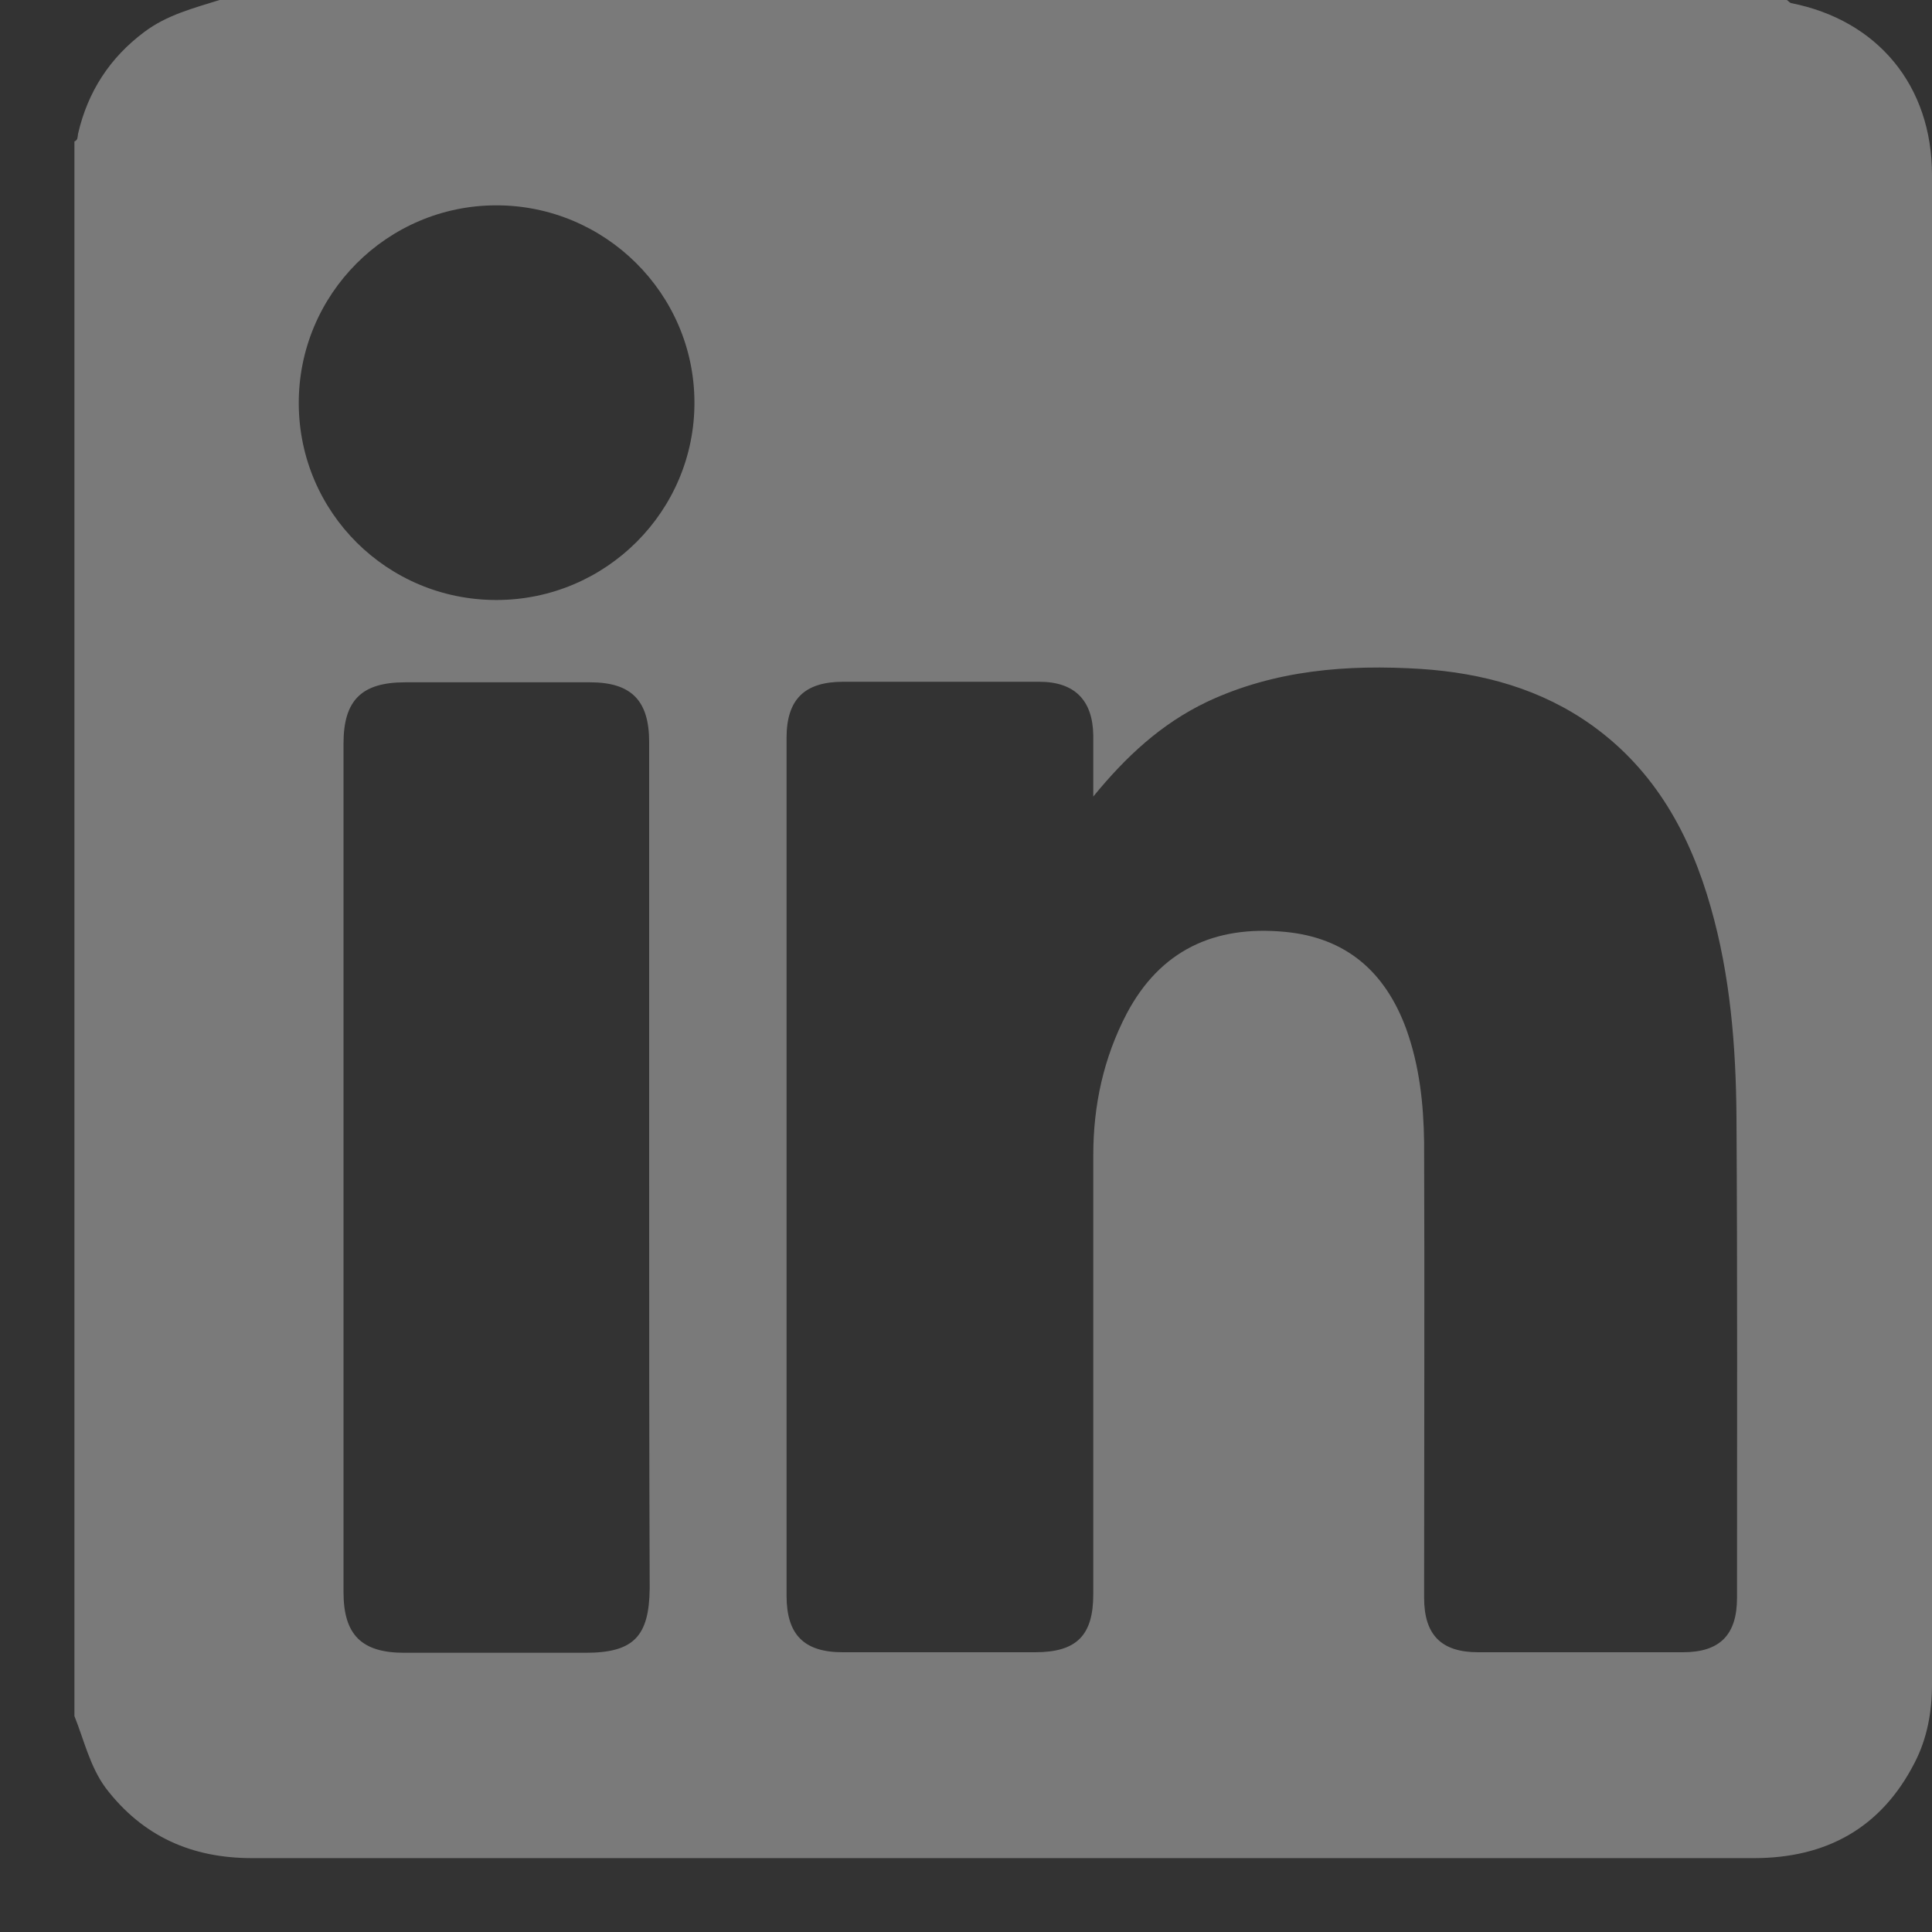 <svg width="25" height="25" viewBox="0 0 25 25" fill="none" xmlns="http://www.w3.org/2000/svg">
<rect x="0" y="0" width="25" height="25" fill="#333333" stroke="none"/>
<path opacity="0.35" d="M0.963 22.206C0.963 15.415 0.963 8.623 0.963 1.831C1.01 1.811 1.003 1.771 1.01 1.731C1.136 1.185 1.422 0.746 1.868 0.413C2.161 0.193 2.501 0.107 2.841 0C9.599 0 16.364 0 23.122 0C23.142 0.013 23.156 0.033 23.176 0.04C24.294 0.26 25 1.105 25 2.264C25 8.776 25 15.281 25 21.793C25 22.146 24.94 22.492 24.774 22.812C24.341 23.657 23.628 24.044 22.696 24.044C18.708 24.044 14.719 24.044 10.724 24.044C8.234 24.044 5.75 24.044 3.26 24.044C2.481 24.044 1.848 23.764 1.369 23.138C1.163 22.859 1.089 22.519 0.963 22.206ZM14.147 10.307C14.147 10.041 14.147 9.781 14.147 9.515C14.14 9.062 13.907 8.822 13.448 8.822C12.602 8.822 11.756 8.822 10.911 8.822C10.411 8.822 10.178 9.049 10.178 9.548C10.178 13.25 10.178 16.952 10.178 20.648C10.178 21.154 10.405 21.38 10.904 21.38C11.736 21.38 12.562 21.38 13.394 21.38C13.934 21.38 14.147 21.161 14.147 20.628C14.147 18.737 14.147 16.839 14.147 14.948C14.147 14.302 14.28 13.69 14.579 13.117C15.012 12.298 15.711 11.972 16.624 12.058C17.416 12.132 17.922 12.571 18.195 13.31C18.368 13.79 18.421 14.282 18.428 14.782C18.435 16.746 18.428 18.71 18.428 20.674C18.428 21.154 18.648 21.38 19.127 21.38C20.013 21.38 20.898 21.38 21.777 21.38C22.257 21.38 22.477 21.154 22.477 20.674C22.477 18.604 22.483 16.526 22.47 14.456C22.463 13.537 22.39 12.624 22.137 11.739C21.871 10.8 21.418 9.974 20.605 9.389C19.946 8.916 19.187 8.709 18.388 8.656C17.436 8.596 16.497 8.669 15.618 9.082C15.019 9.369 14.566 9.795 14.147 10.307ZM8.4 15.095C8.4 13.264 8.4 11.433 8.4 9.601C8.4 9.062 8.167 8.829 7.635 8.829C6.836 8.829 6.037 8.829 5.244 8.829C4.678 8.829 4.445 9.062 4.445 9.621C4.445 13.284 4.445 16.939 4.445 20.601C4.445 21.154 4.678 21.387 5.231 21.387C6.01 21.387 6.796 21.387 7.575 21.387C8.194 21.387 8.4 21.181 8.407 20.555C8.4 18.737 8.4 16.913 8.4 15.095ZM6.423 7.764C7.841 7.764 8.993 6.612 8.986 5.2C8.98 3.795 7.828 2.657 6.423 2.657C5.011 2.657 3.859 3.809 3.866 5.227C3.873 6.632 5.011 7.764 6.423 7.764Z" fill="white"/>
</svg>
